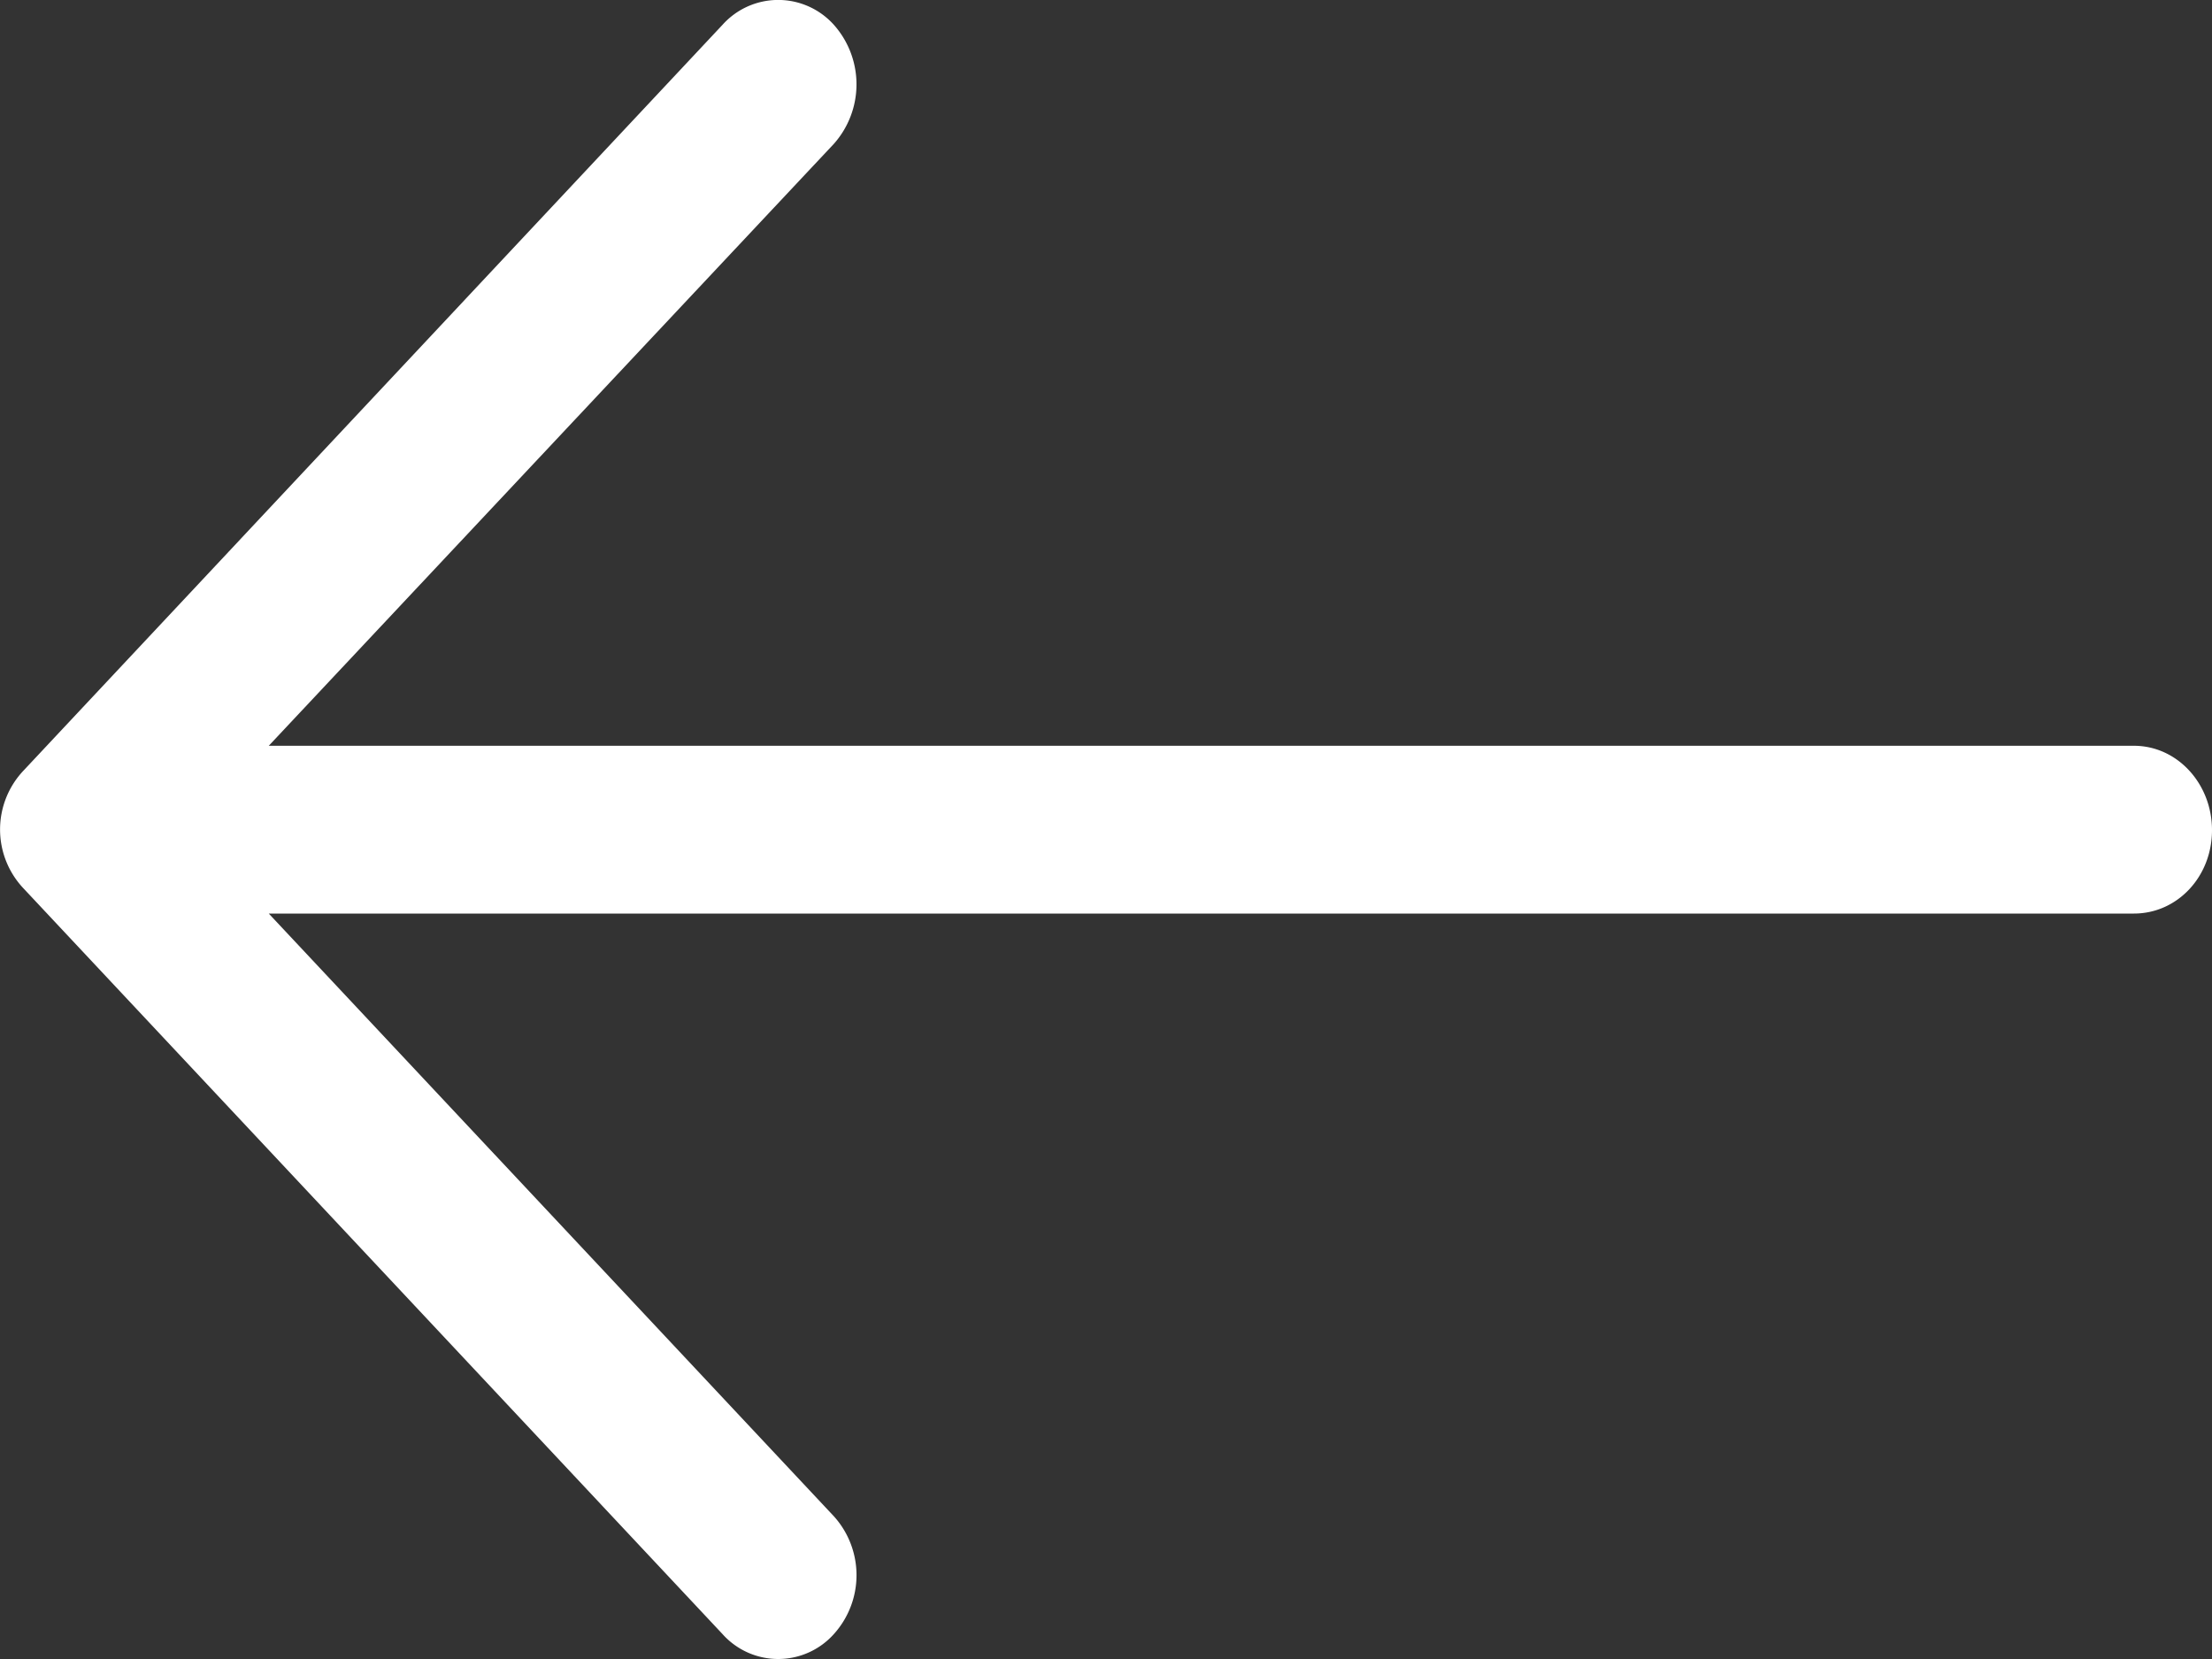 <svg width="20" height="15" fill="none" xmlns="http://www.w3.org/2000/svg"><rect width="100%" height="100%" fill="#333333" stroke="none"/><path d="M6.532 14.774a.675.675 0 001.008 0 .795.795 0 000-1.064L2.43 8.26h16.864c.393 0 .706-.334.706-.754 0-.419-.313-.763-.706-.763H2.43L7.54 1.3a.81.81 0 000-1.075.676.676 0 00-1.008 0L.212 6.968a.775.775 0 000 1.064l6.32 6.742z" fill="#fff"/></svg>